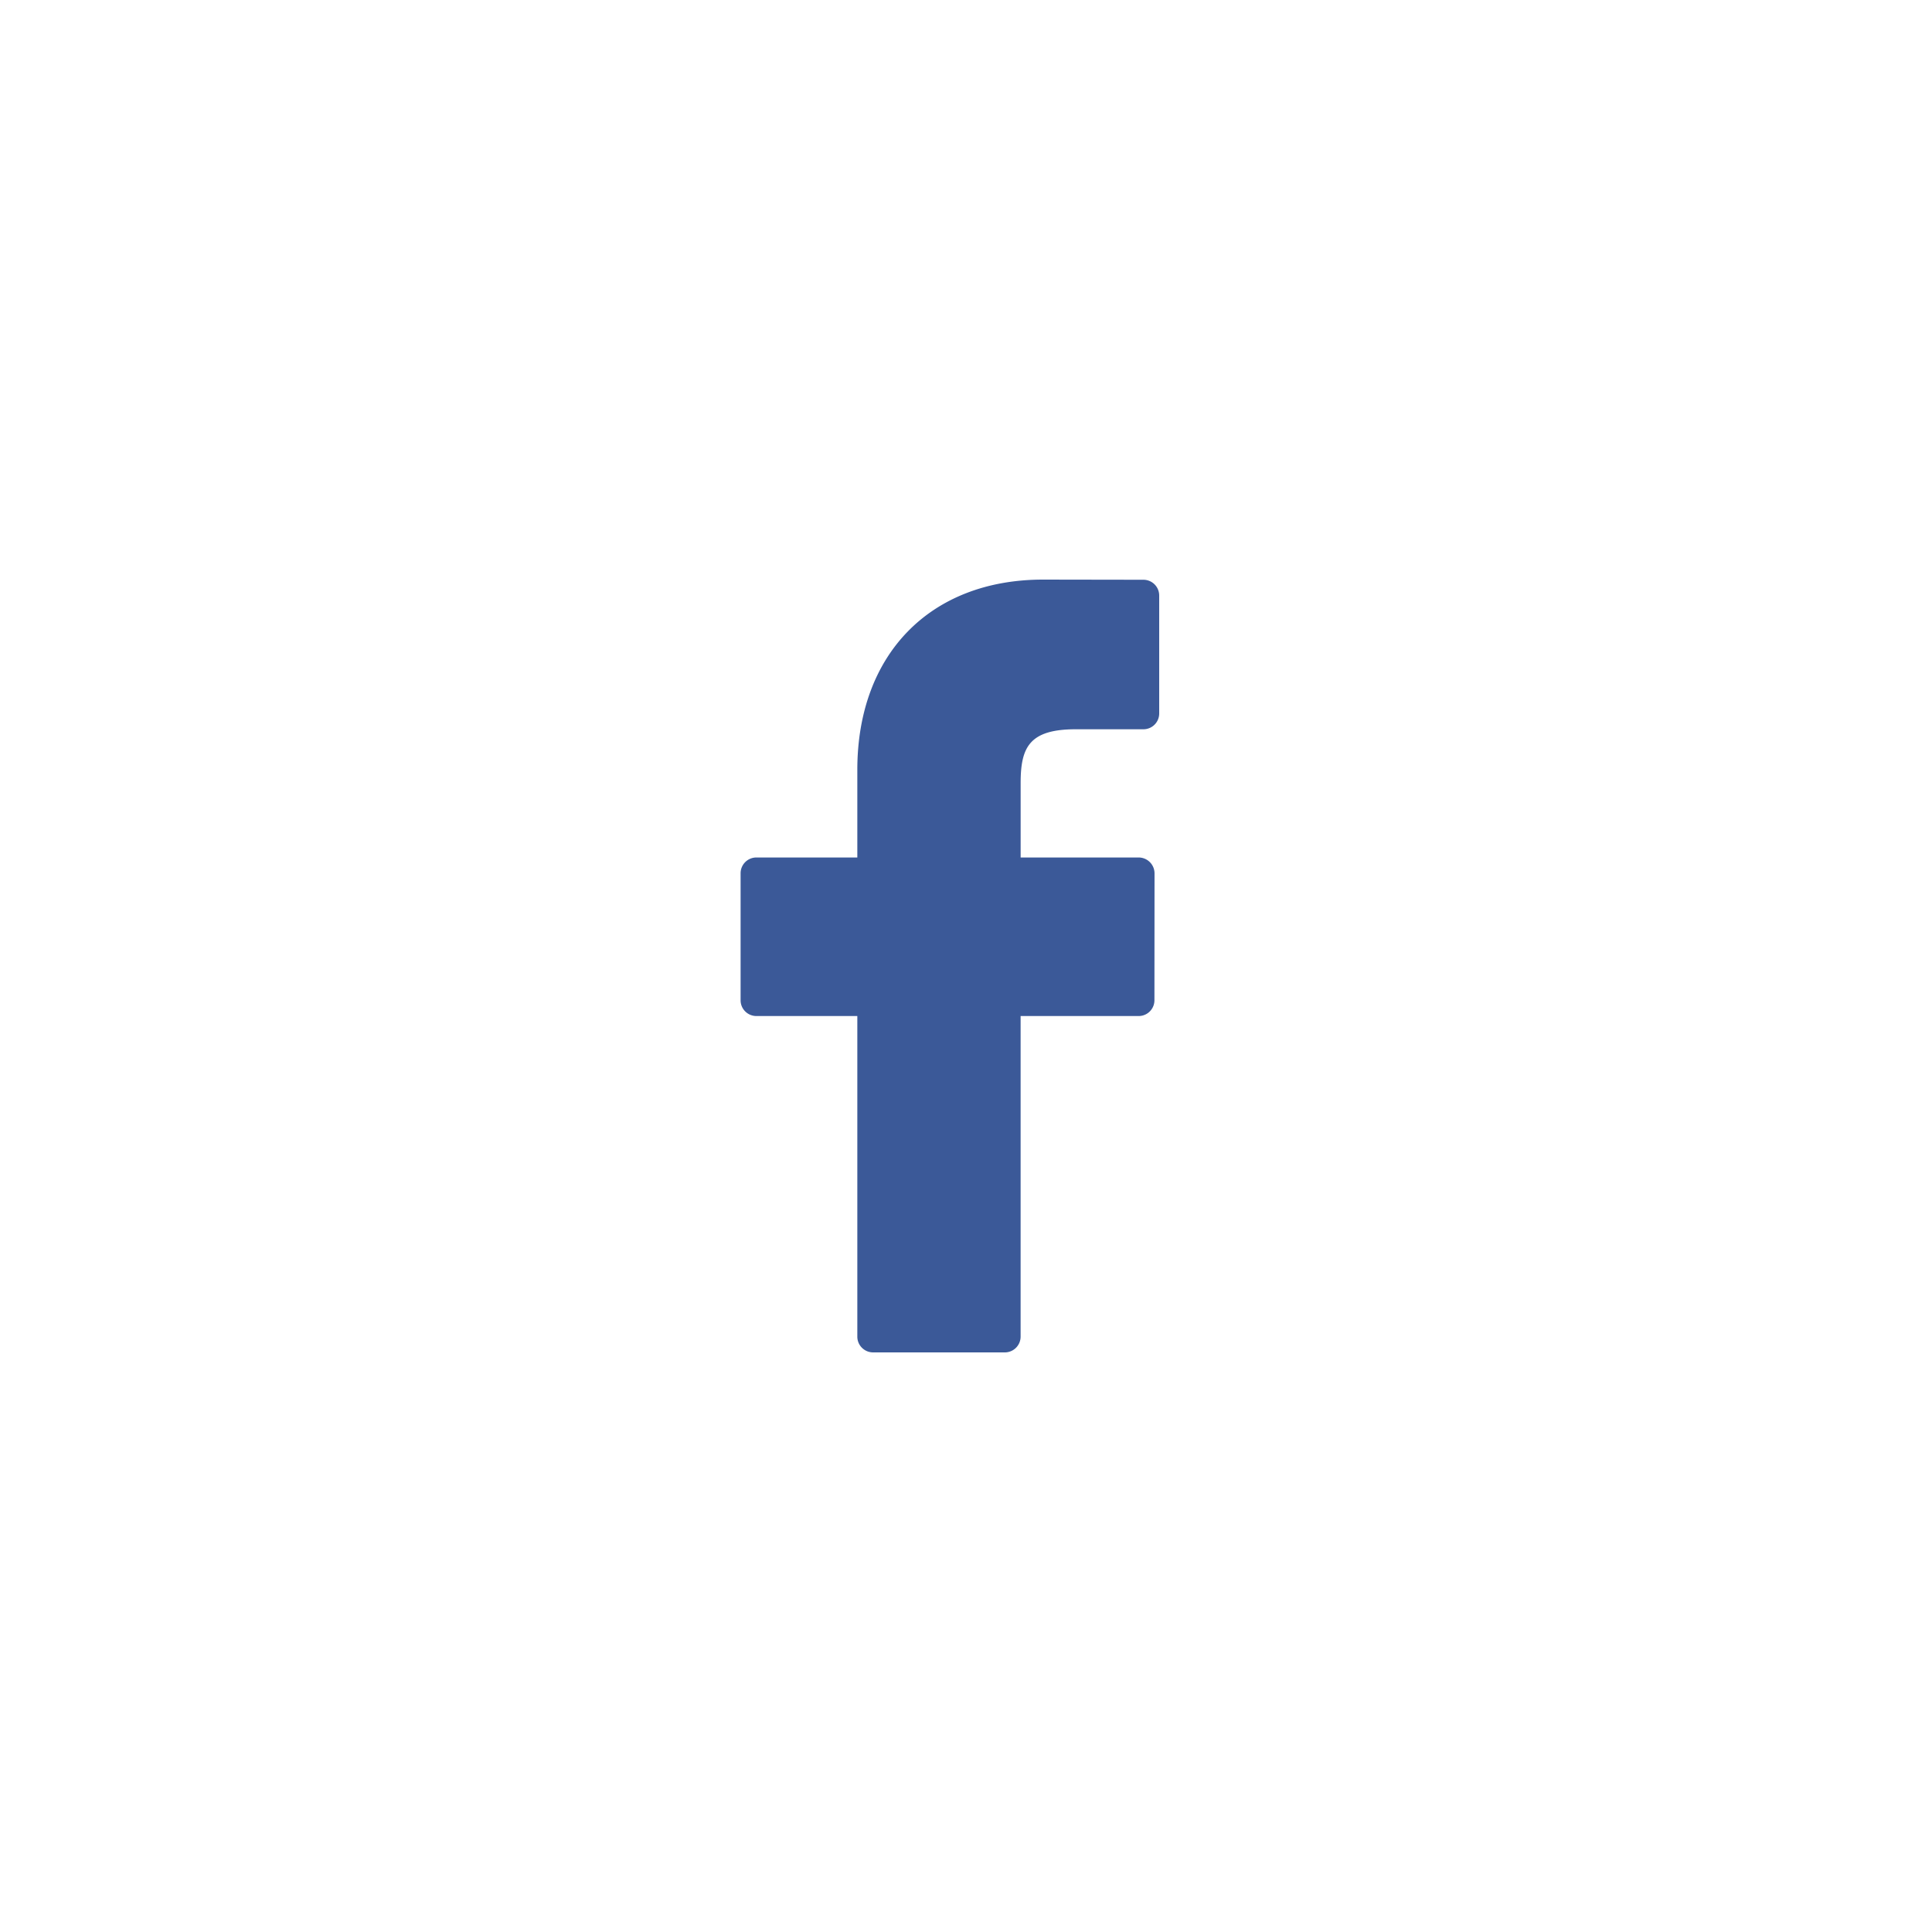 <svg xmlns="http://www.w3.org/2000/svg" width="60" height="60" viewBox="0 0 60 60">
    <g fill="none" fill-rule="evenodd">
        <rect width="60" height="60" rx="30"/>
        <path fill="#3B5998" d="M35.512 18.005L32.393 18c-3.503 0-5.768 2.319-5.768 5.907v2.723H23.49a.49.49 0 0 0-.49.489v3.947c0 .269.22.488.49.488h3.135v9.957c0 .27.22.489.491.489h4.09a.49.49 0 0 0 .49-.489v-9.957h3.666a.49.49 0 0 0 .49-.488l.003-3.947a.494.494 0 0 0-.491-.489h-3.667v-2.309c0-1.11.265-1.673 1.712-1.673h2.101a.49.49 0 0 0 .49-.49v-3.663a.49.49 0 0 0-.488-.49z"/>
    </g>
</svg>
